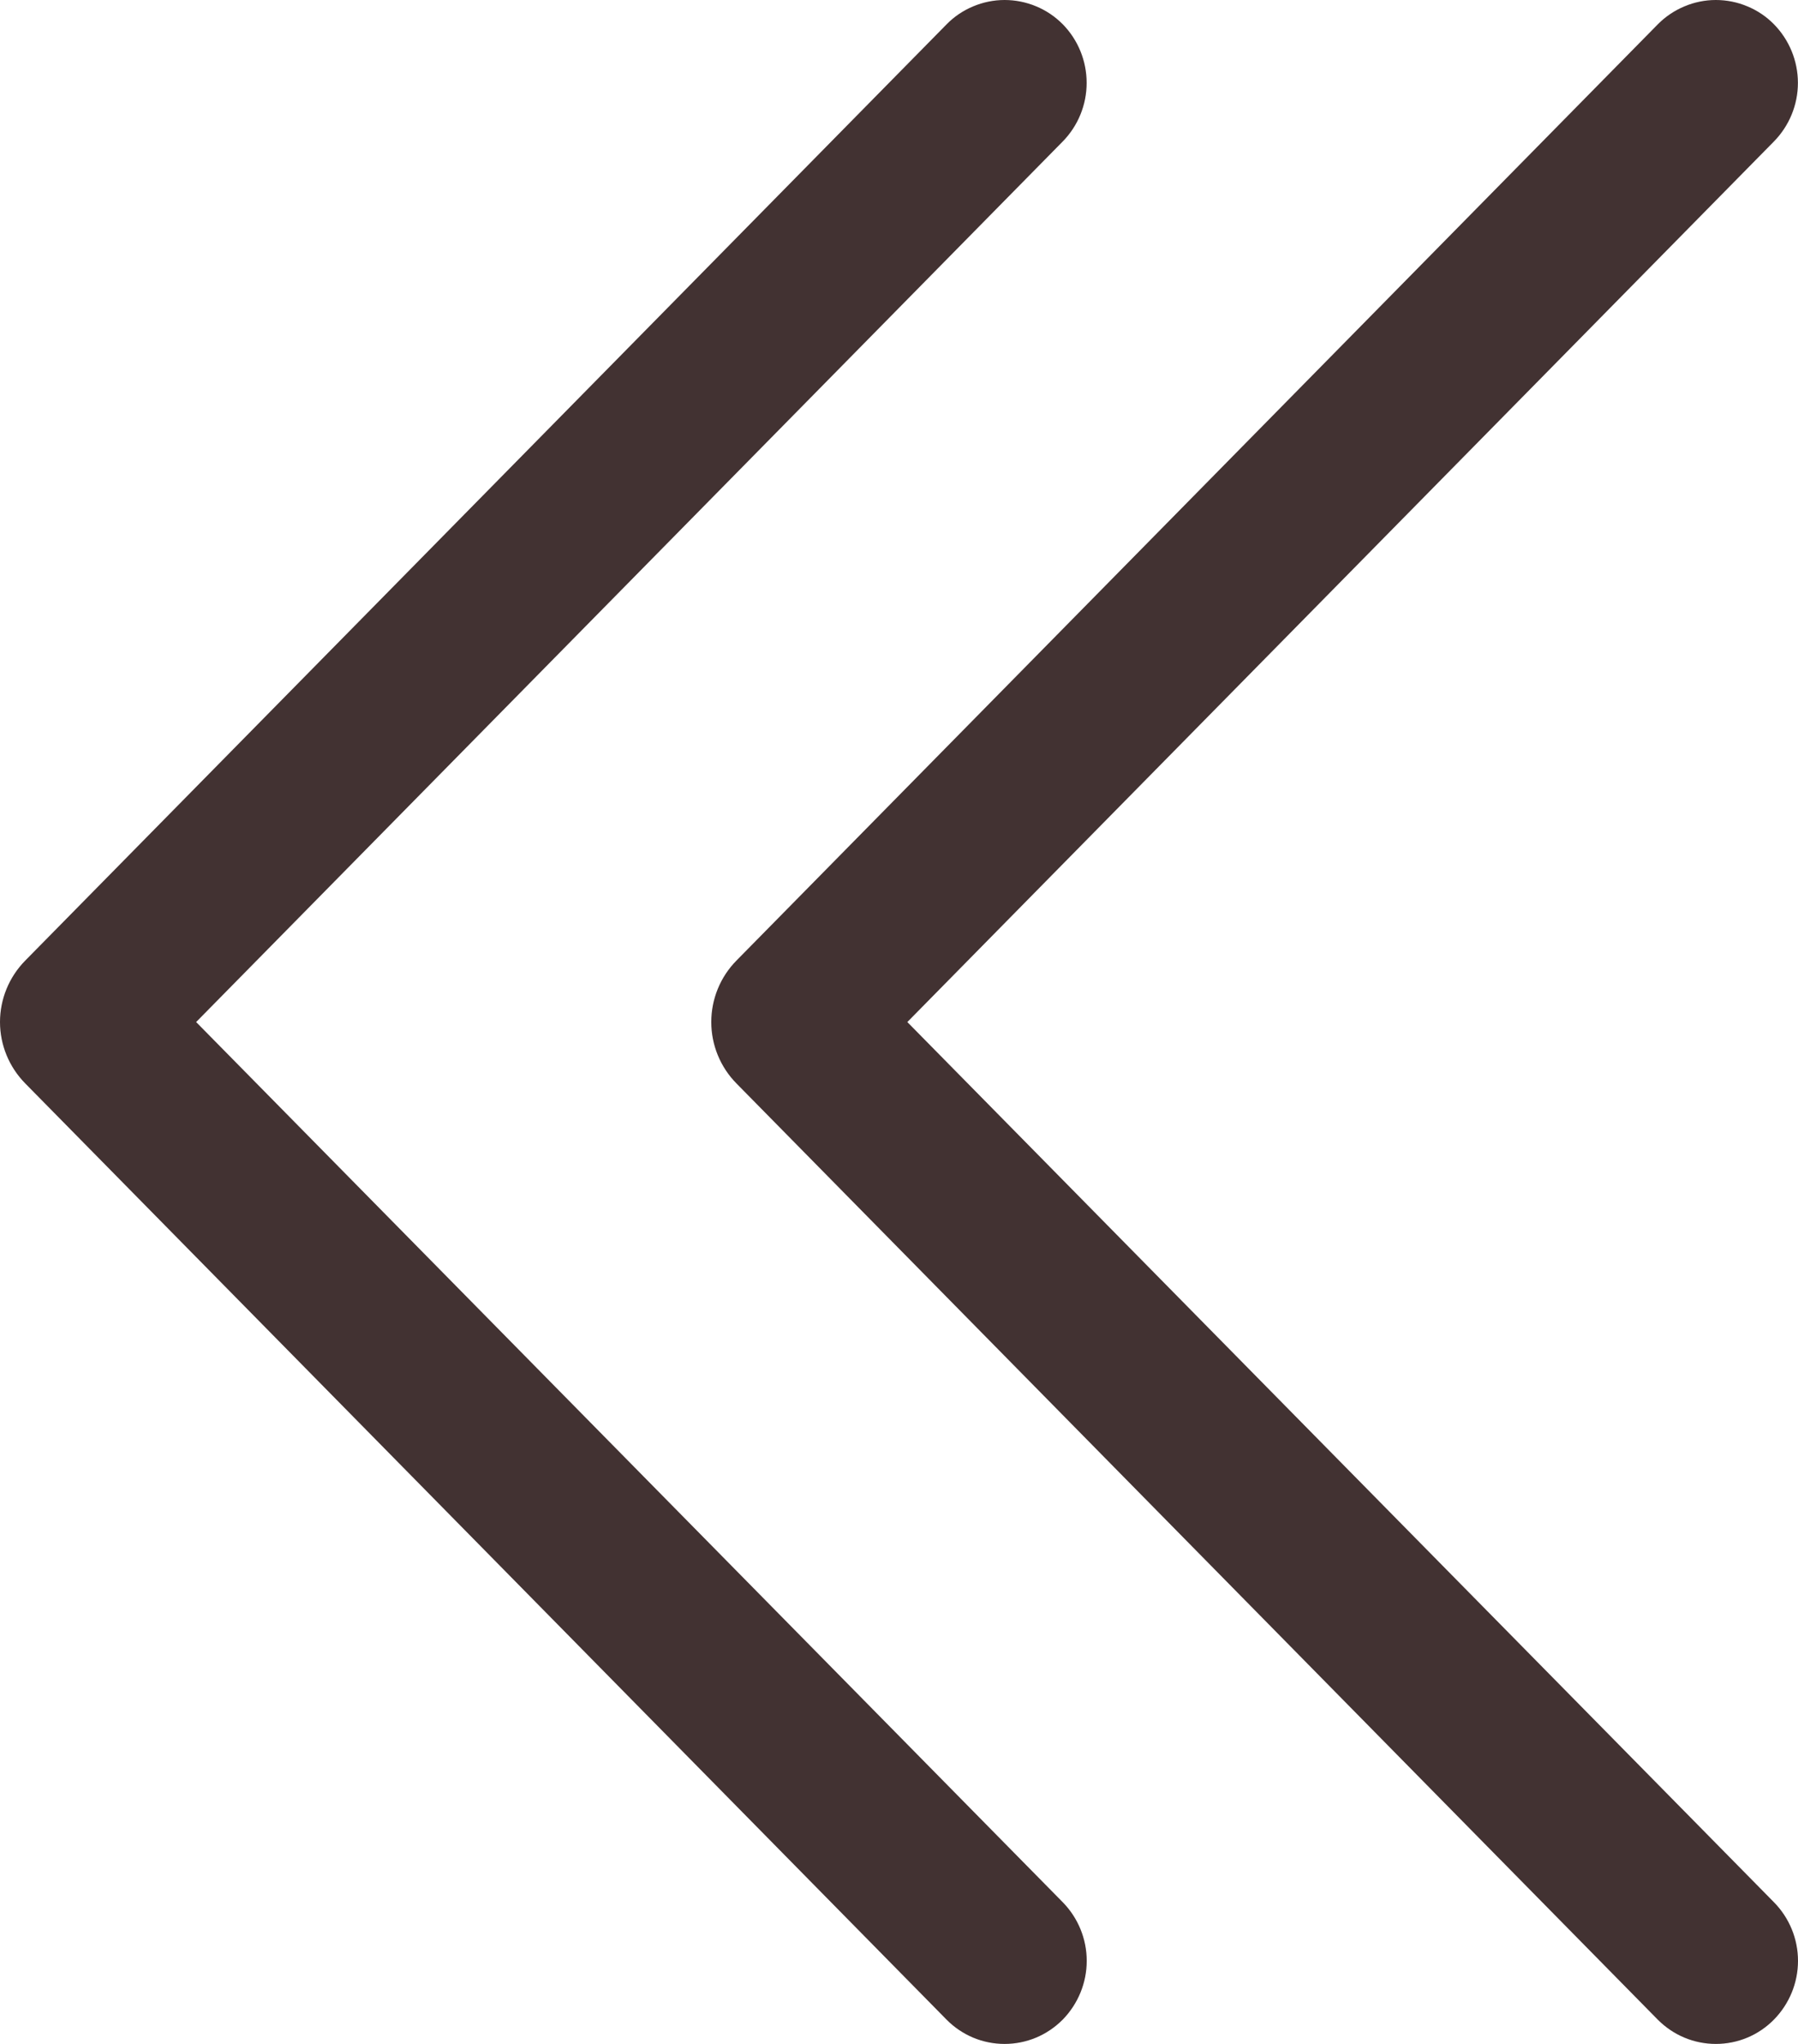 <svg width="22" height="25" viewBox="0 0 22 25" fill="none" xmlns="http://www.w3.org/2000/svg">
<path d="M13.002 0.295C12.909 0.202 12.799 0.127 12.677 0.077C12.555 0.026 12.424 -0 12.292 1.1527e-06C12.159 0 12.029 0.027 11.907 0.078C11.785 0.129 11.675 0.203 11.583 0.297L0.309 11.749C0.111 11.95 0 12.22 0 12.501C0 12.781 0.111 13.051 0.309 13.252L11.583 24.704C11.675 24.797 11.786 24.872 11.907 24.923C12.029 24.974 12.16 25 12.292 25C12.424 25 12.555 24.974 12.677 24.923C12.799 24.872 12.909 24.797 13.002 24.704C13.191 24.511 13.297 24.253 13.297 23.984C13.297 23.715 13.191 23.457 13.002 23.265L2.4 12.501L13.002 1.732C13.191 1.54 13.296 1.282 13.296 1.014C13.296 0.745 13.191 0.487 13.002 0.295ZM21.704 0.295C21.612 0.202 21.501 0.127 21.379 0.077C21.257 0.026 21.127 -0 20.994 1.1527e-06C20.862 0 20.731 0.027 20.61 0.078C20.488 0.129 20.378 0.203 20.285 0.297L9.011 11.749C8.813 11.95 8.703 12.22 8.703 12.501C8.703 12.781 8.813 13.051 9.011 13.252L20.285 24.704C20.378 24.797 20.488 24.872 20.61 24.923C20.732 24.974 20.863 25 20.995 25C21.127 25 21.258 24.974 21.38 24.923C21.502 24.872 21.612 24.797 21.704 24.704C21.894 24.511 22 24.253 22 23.984C22 23.715 21.894 23.457 21.704 23.265L11.102 12.501L21.704 1.732C21.893 1.54 21.999 1.282 21.999 1.014C21.999 0.745 21.893 0.487 21.704 0.295Z" fill="#423232"/>
</svg>
